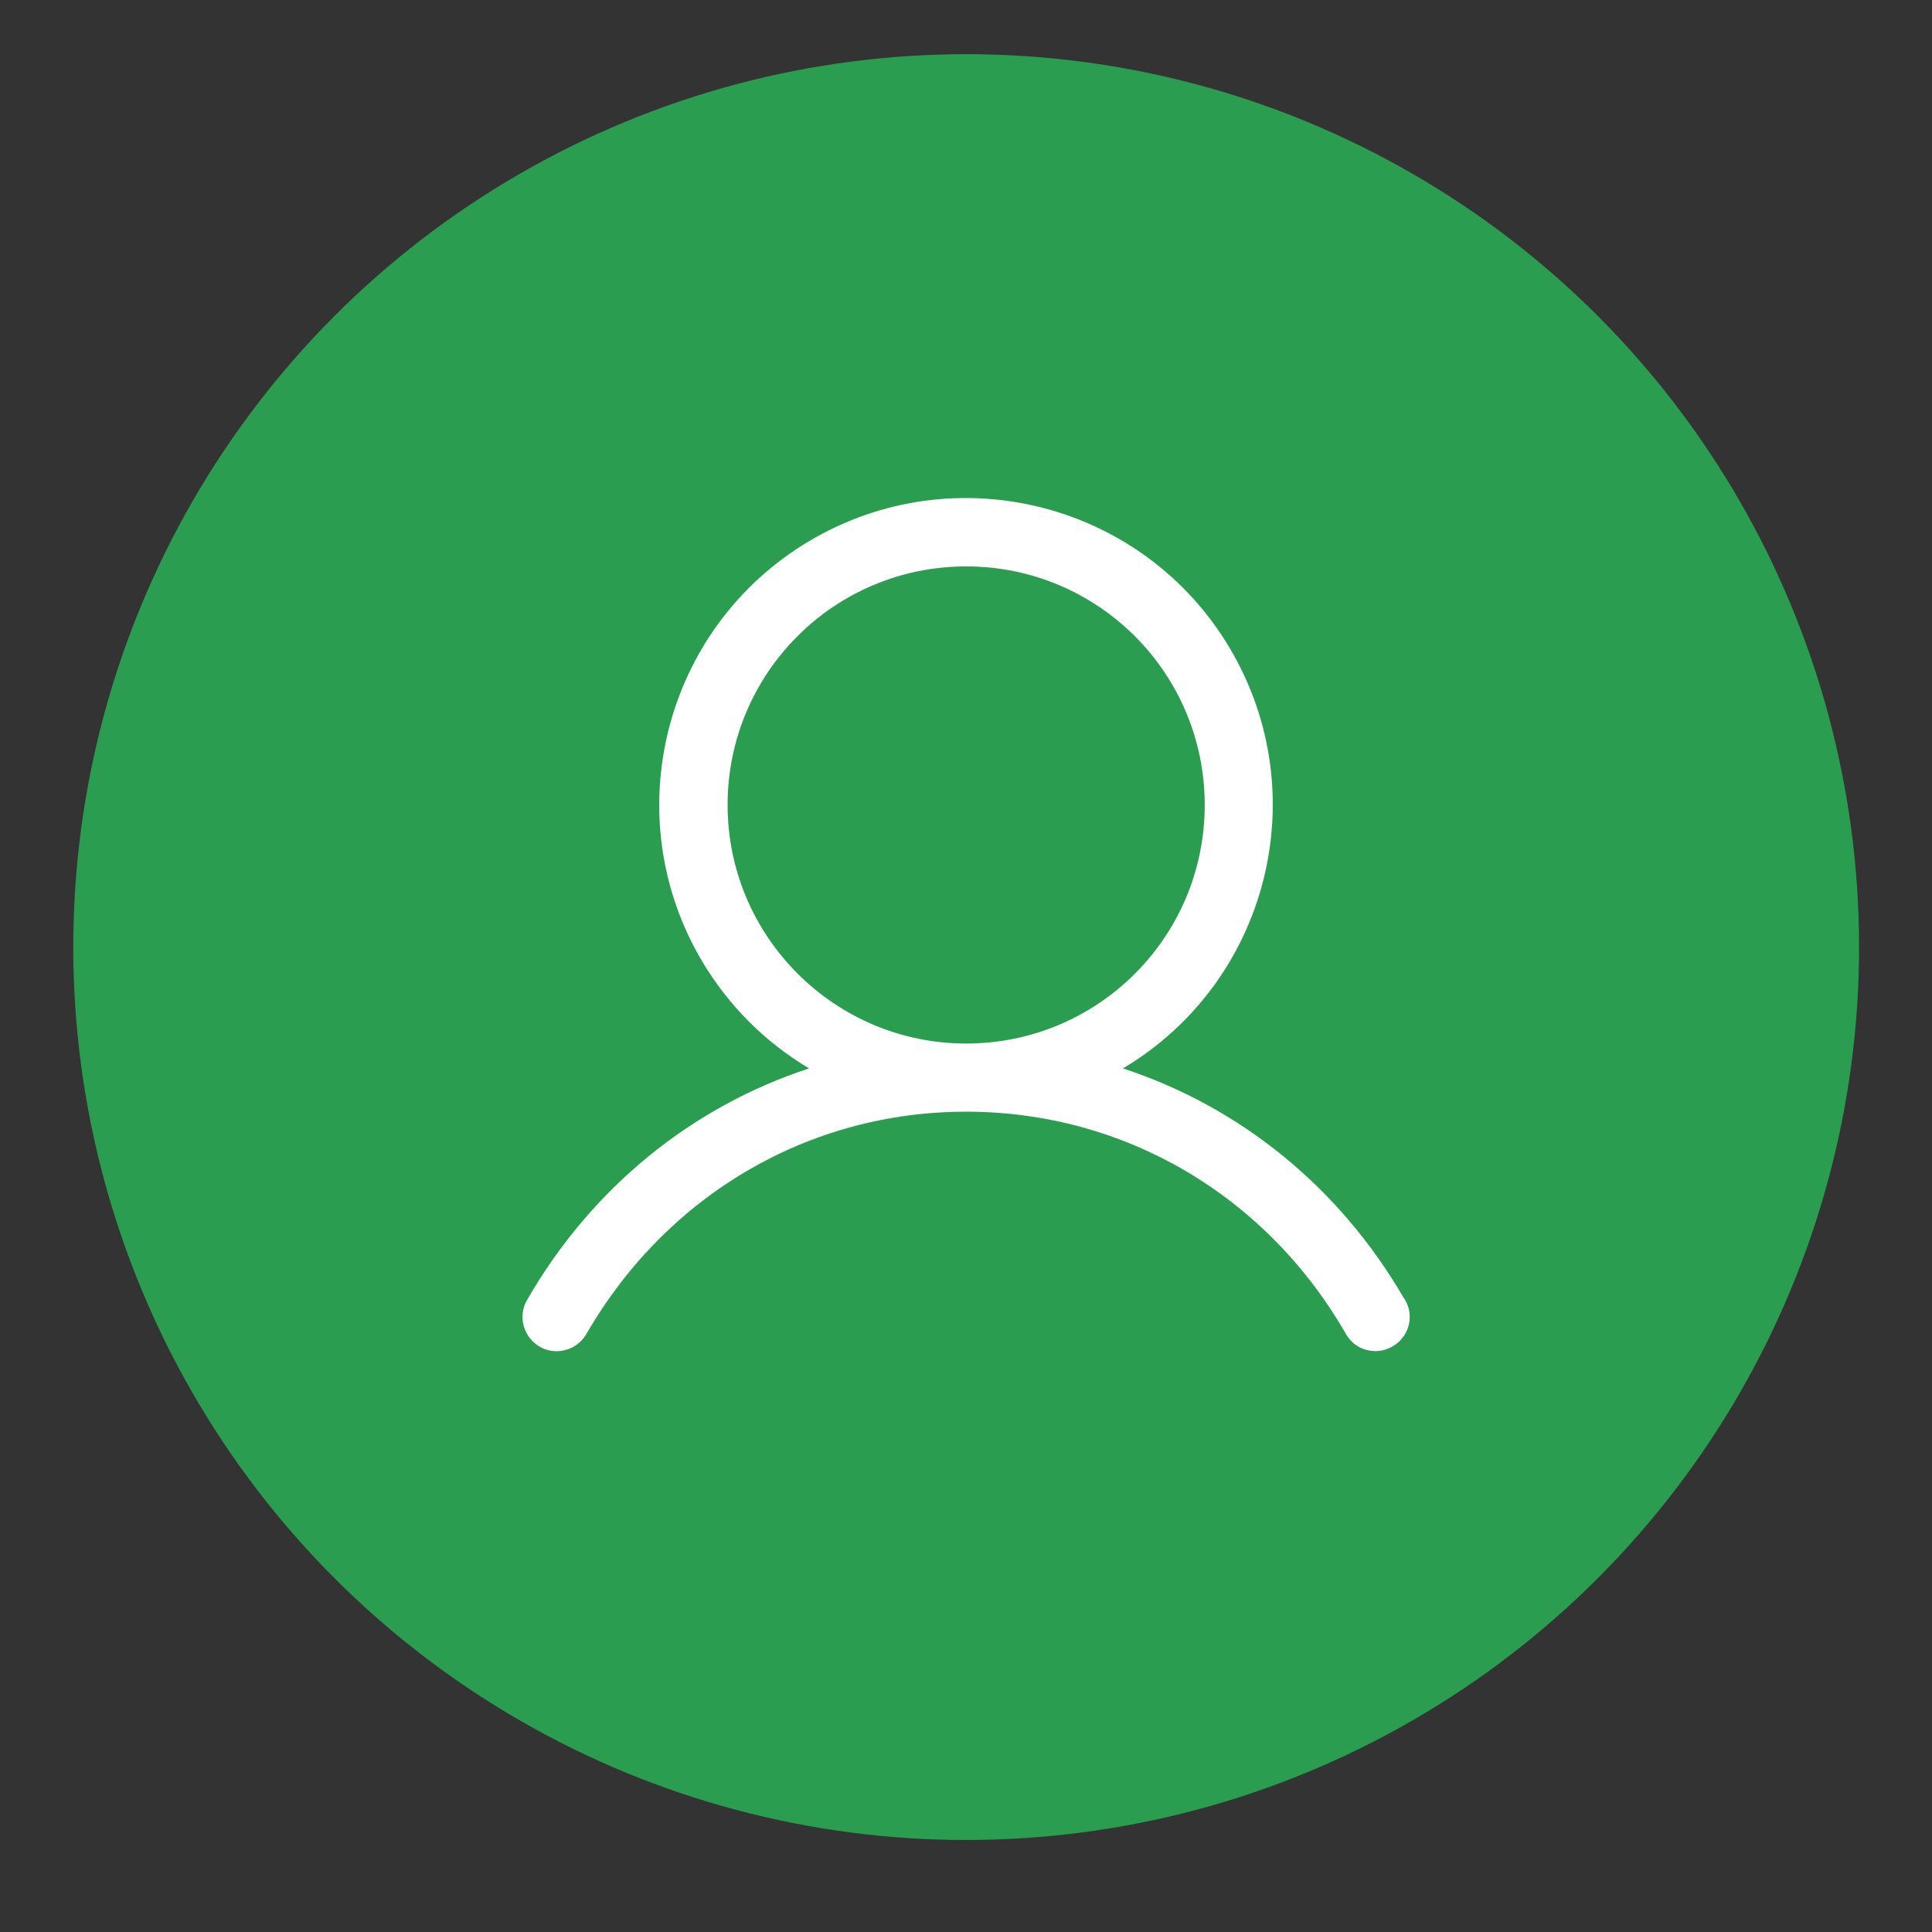 <?xml version="1.0" encoding="UTF-8"?>
<svg id="Layer_1" data-name="Layer 1" xmlns="http://www.w3.org/2000/svg" viewBox="0 0 56.69 56.69">
  <rect x="0" y="0" width="56.69" height="56.69" fill="#333333" stroke="none"/>
  <defs>
    <style>
      .cls-1 {
        fill: #2a9d51;
      }

      .cls-1, .cls-2 {
        stroke-width: 0px;
      }

      .cls-2 {
        fill: #fff;
      }
    </style>
  </defs>
  <circle class="cls-1" cx="28.35" cy="27.79" r="26.2"/>
  <path class="cls-2" d="m41.21,38.12c-1.9-3.29-4.84-5.65-8.26-6.77,4.27-2.54,5.67-8.07,3.13-12.34-2.54-4.27-8.07-5.67-12.34-3.13-4.27,2.54-5.67,8.07-3.13,12.34.77,1.29,1.84,2.36,3.13,3.13-3.42,1.12-6.36,3.48-8.26,6.77-.29.47-.14,1.09.33,1.38.47.29,1.09.14,1.38-.33,0-.01.02-.03.03-.05,2.36-4.07,6.52-6.5,11.13-6.5s8.78,2.43,11.13,6.5c.26.49.87.67,1.36.4s.67-.87.4-1.36c0-.02-.02-.03-.03-.05Zm-19.86-14.5c0-3.87,3.13-7,7-7s7,3.13,7,7-3.13,7-7,7c-3.86,0-7-3.14-7-7Z"/>
</svg>